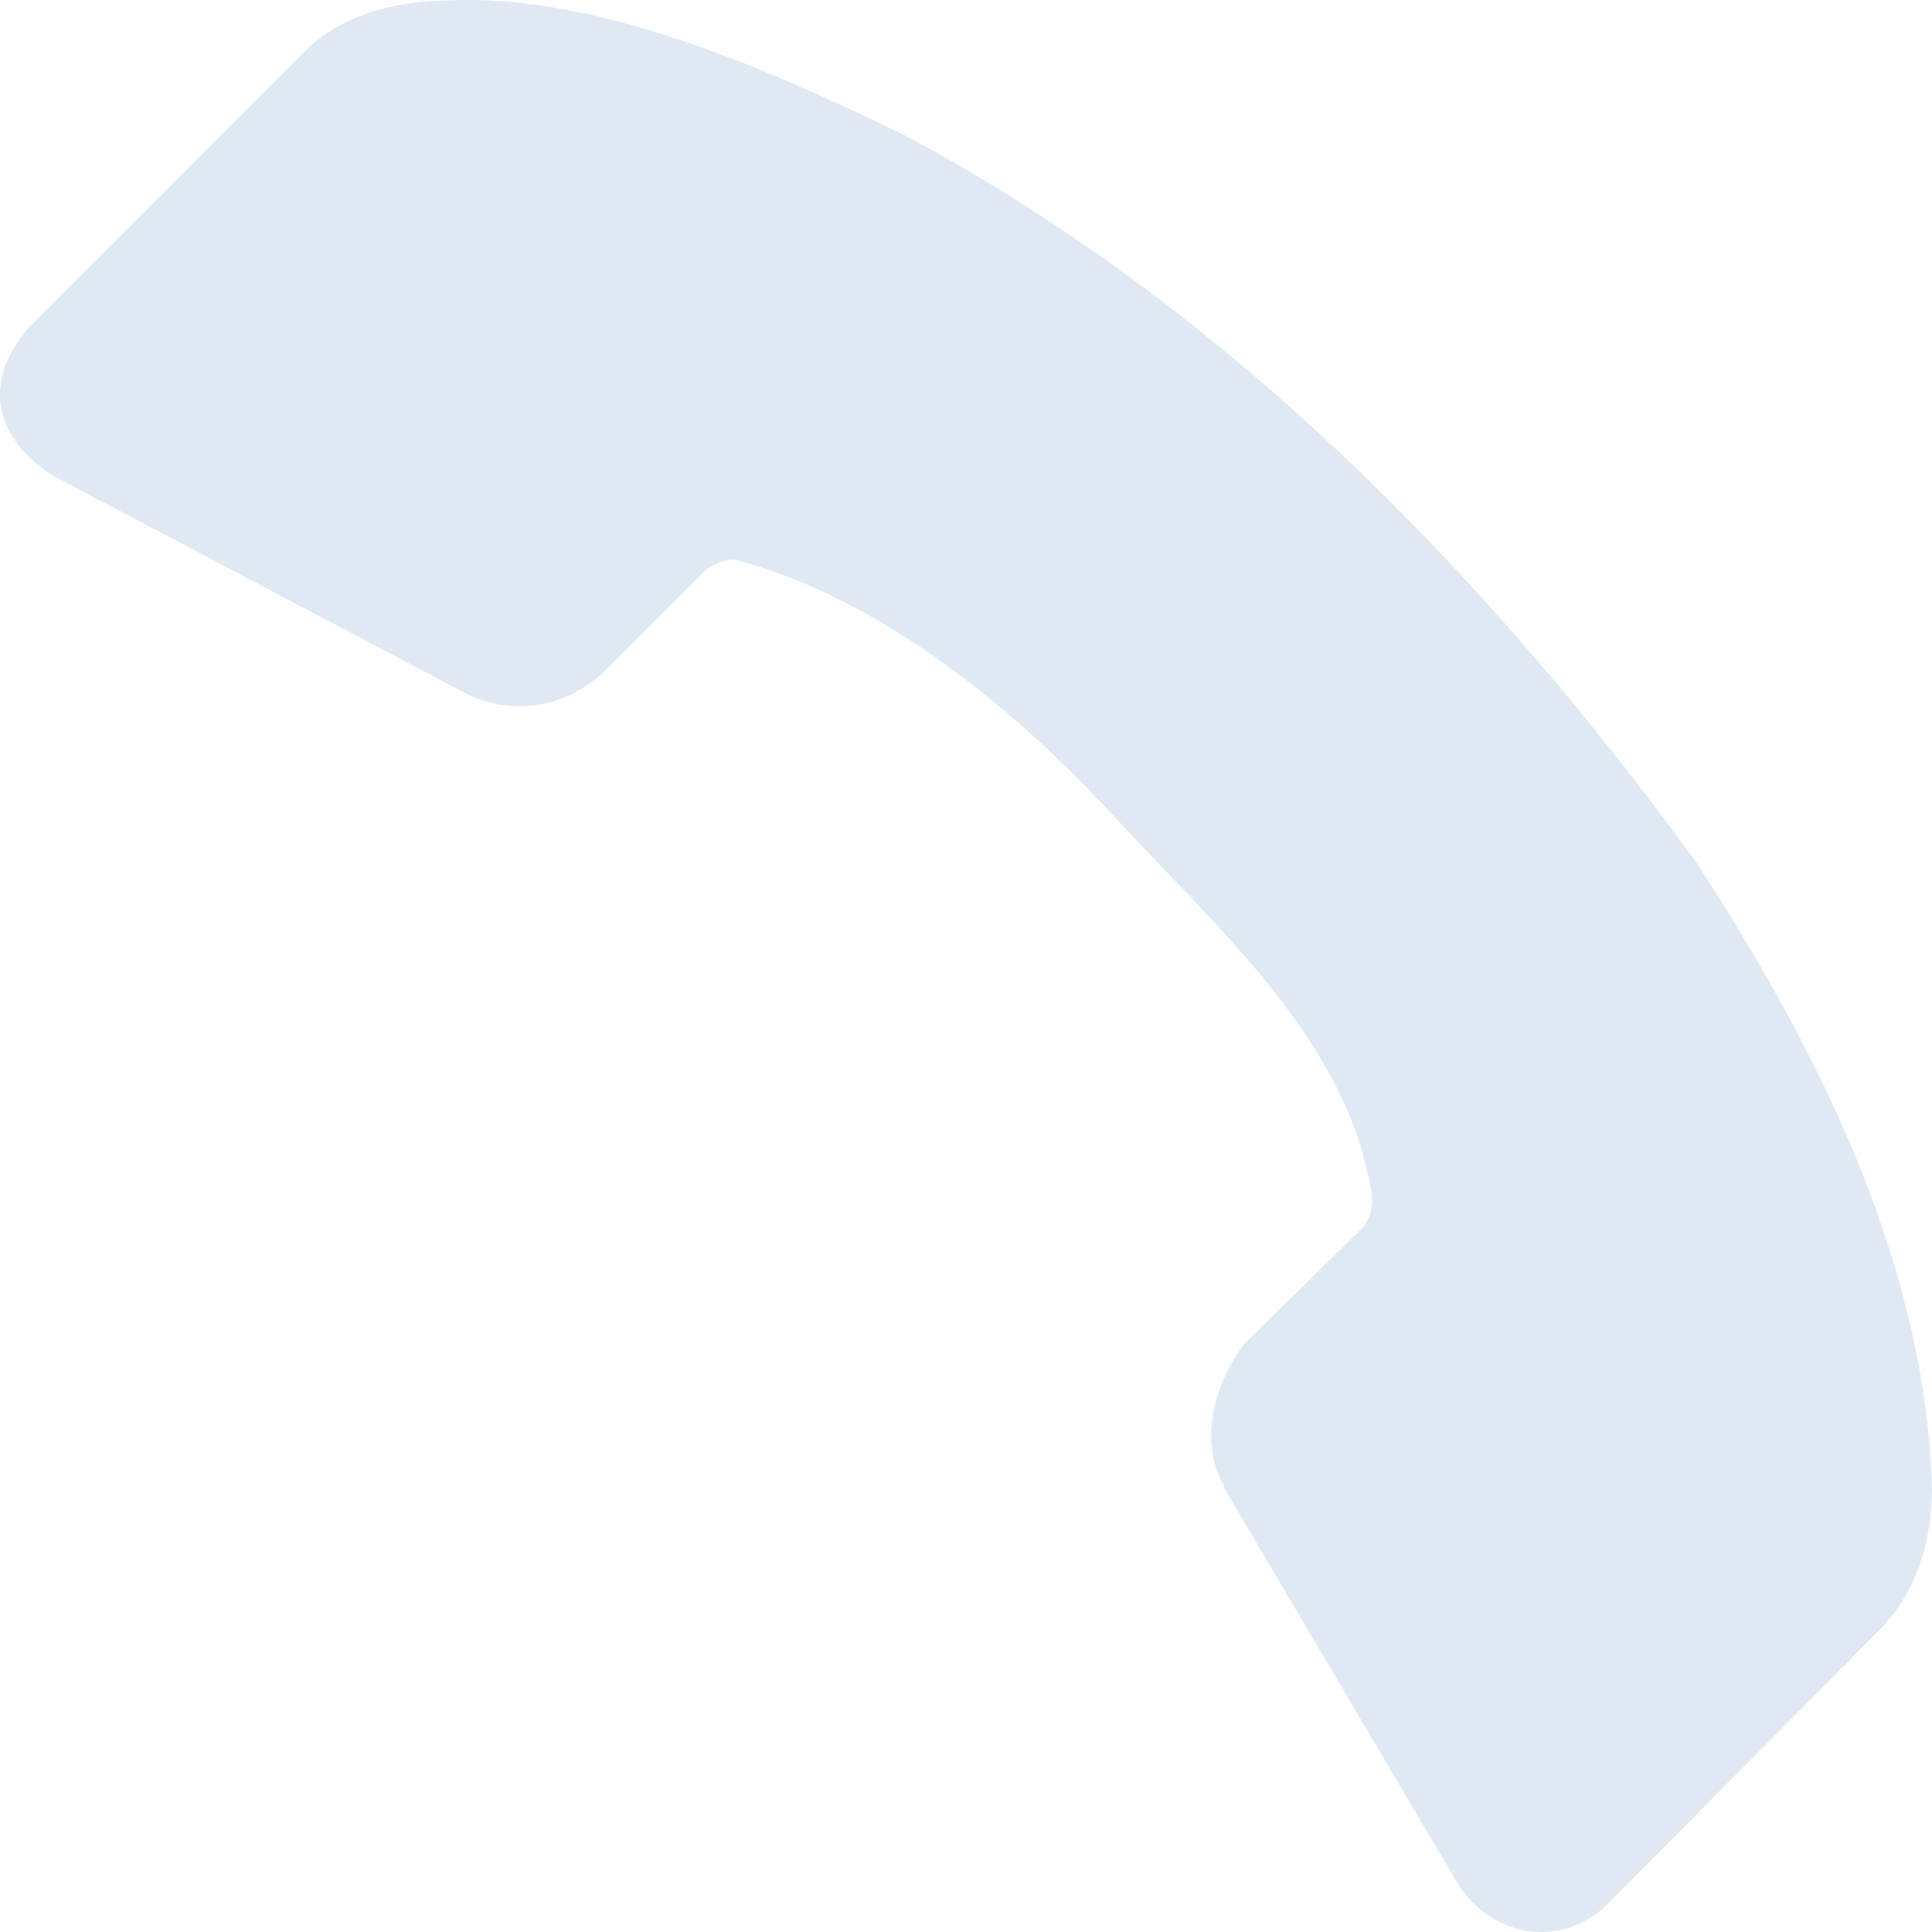 <svg width="146" height="146" viewBox="0 0 146 146" fill="none" xmlns="http://www.w3.org/2000/svg">
<path d="M121.404 143.971L141.823 123.387C144.94 120.348 145.995 116.321 146 112.398C145.48 95.052 136.96 78.656 128.21 65.194C112.135 43.097 92.201 22.822 68.113 10.096C58.012 5.216 45.123 -0.511 33.849 0.036C29.607 0.085 25.445 1.228 22.711 4.215L2.137 24.799C-1.499 29.074 -0.242 33.208 3.993 35.943L35.396 52.503C39.116 54.246 43.102 53.246 45.76 50.646L53.34 43.062C53.981 42.594 54.711 42.296 55.506 42.288C66.763 45.196 77.138 54.006 84.278 61.789C91.419 69.572 101.092 77.937 103.383 88.796C103.757 90.138 103.888 91.782 102.996 92.743L94.024 101.565C91.719 104.606 90.592 108.997 92.477 112.244L92.477 112.398L110.112 142.269C112.86 146.654 118.172 147.111 121.404 143.971Z" fill="#5B91CB" fill-opacity="0.2"/>
</svg>
